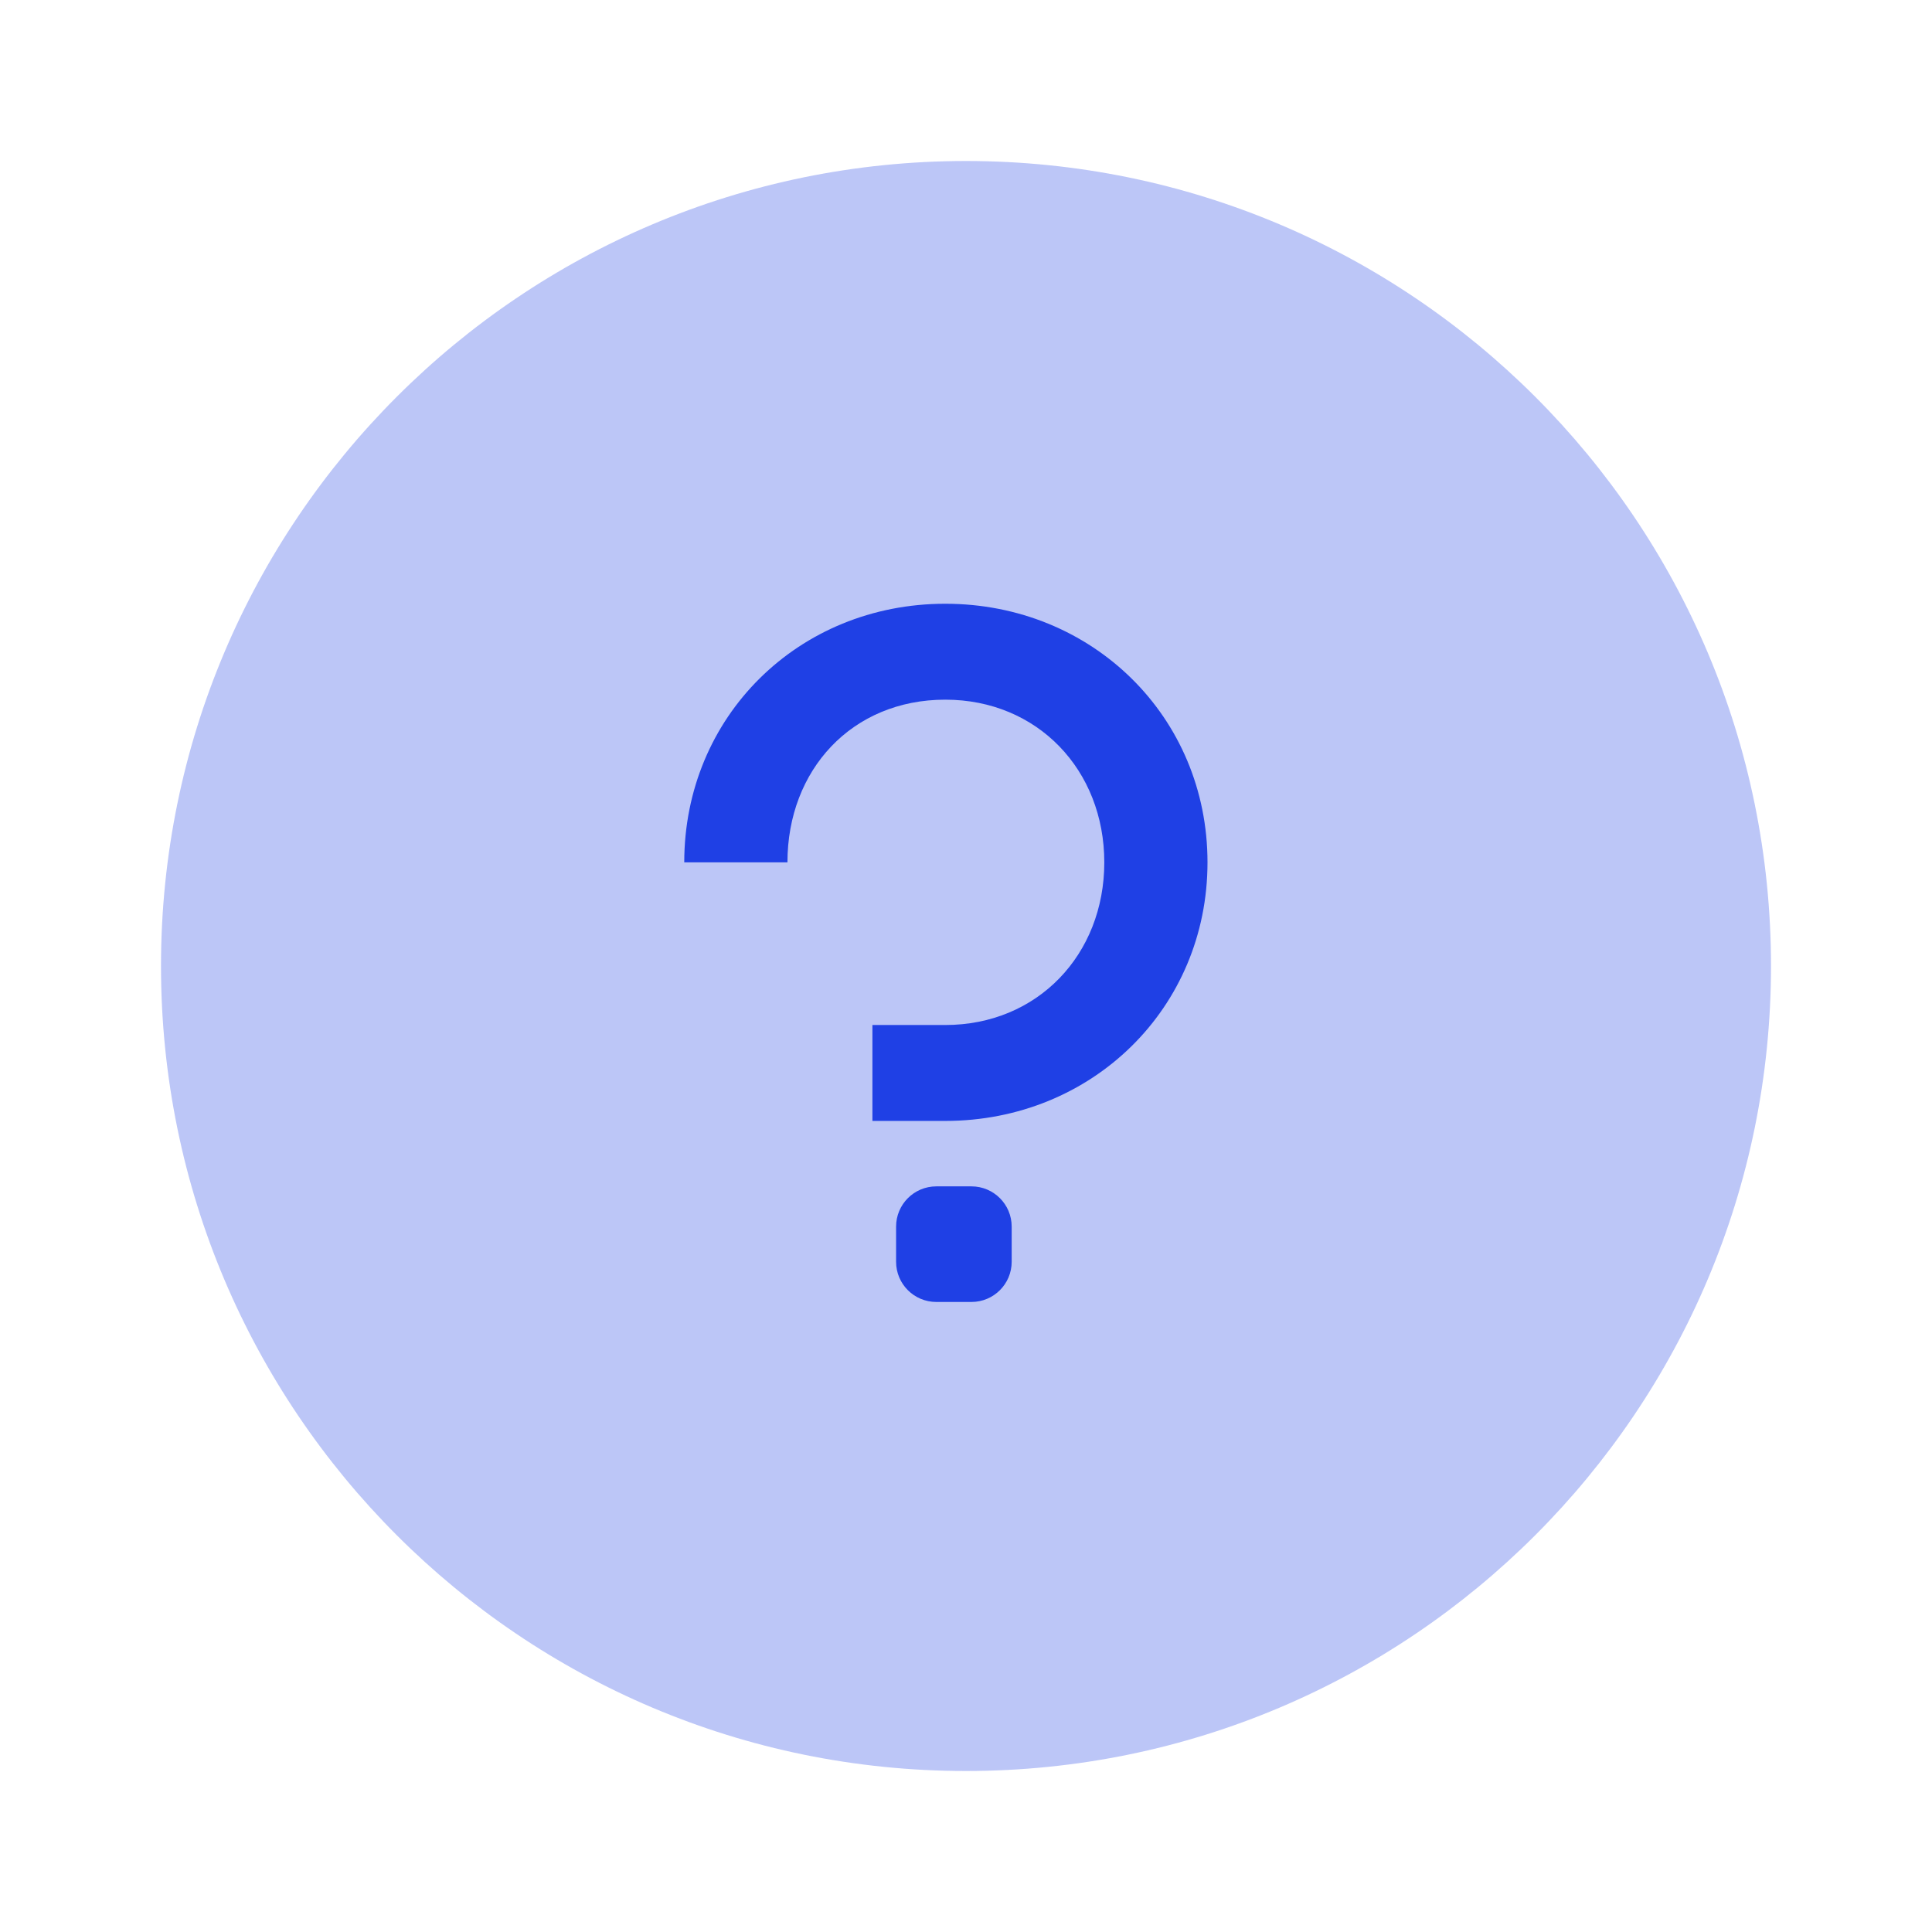 <svg width="48" height="48" viewBox="0 0 48 48" fill="none" xmlns="http://www.w3.org/2000/svg">
<path opacity="0.3" fill-rule="evenodd" clip-rule="evenodd" d="M24 44C35.046 44 44 35.046 44 24C44 12.954 35.046 4 24 4C12.954 4 4 12.954 4 24C4 35.046 12.954 44 24 44Z" fill="#1F40E5"/>
<path fill-rule="evenodd" clip-rule="evenodd" d="M21.675 25.466V27.849H23.485C27.135 27.849 30 25.044 30 21.425C30 17.805 27.135 15 23.485 15C19.835 15 17 17.805 17 21.425H19.564C19.564 19.132 21.162 17.383 23.485 17.383C25.777 17.383 27.436 19.132 27.436 21.425C27.436 23.717 25.777 25.466 23.485 25.466H21.675ZM23.263 29.475C22.71 29.475 22.263 29.923 22.263 30.475V31.348C22.263 31.9 22.71 32.347 23.263 32.347H24.135C24.688 32.347 25.135 31.9 25.135 31.348V30.475C25.135 29.923 24.688 29.475 24.135 29.475H23.263Z" fill="#1F40E5"/>
</svg>
